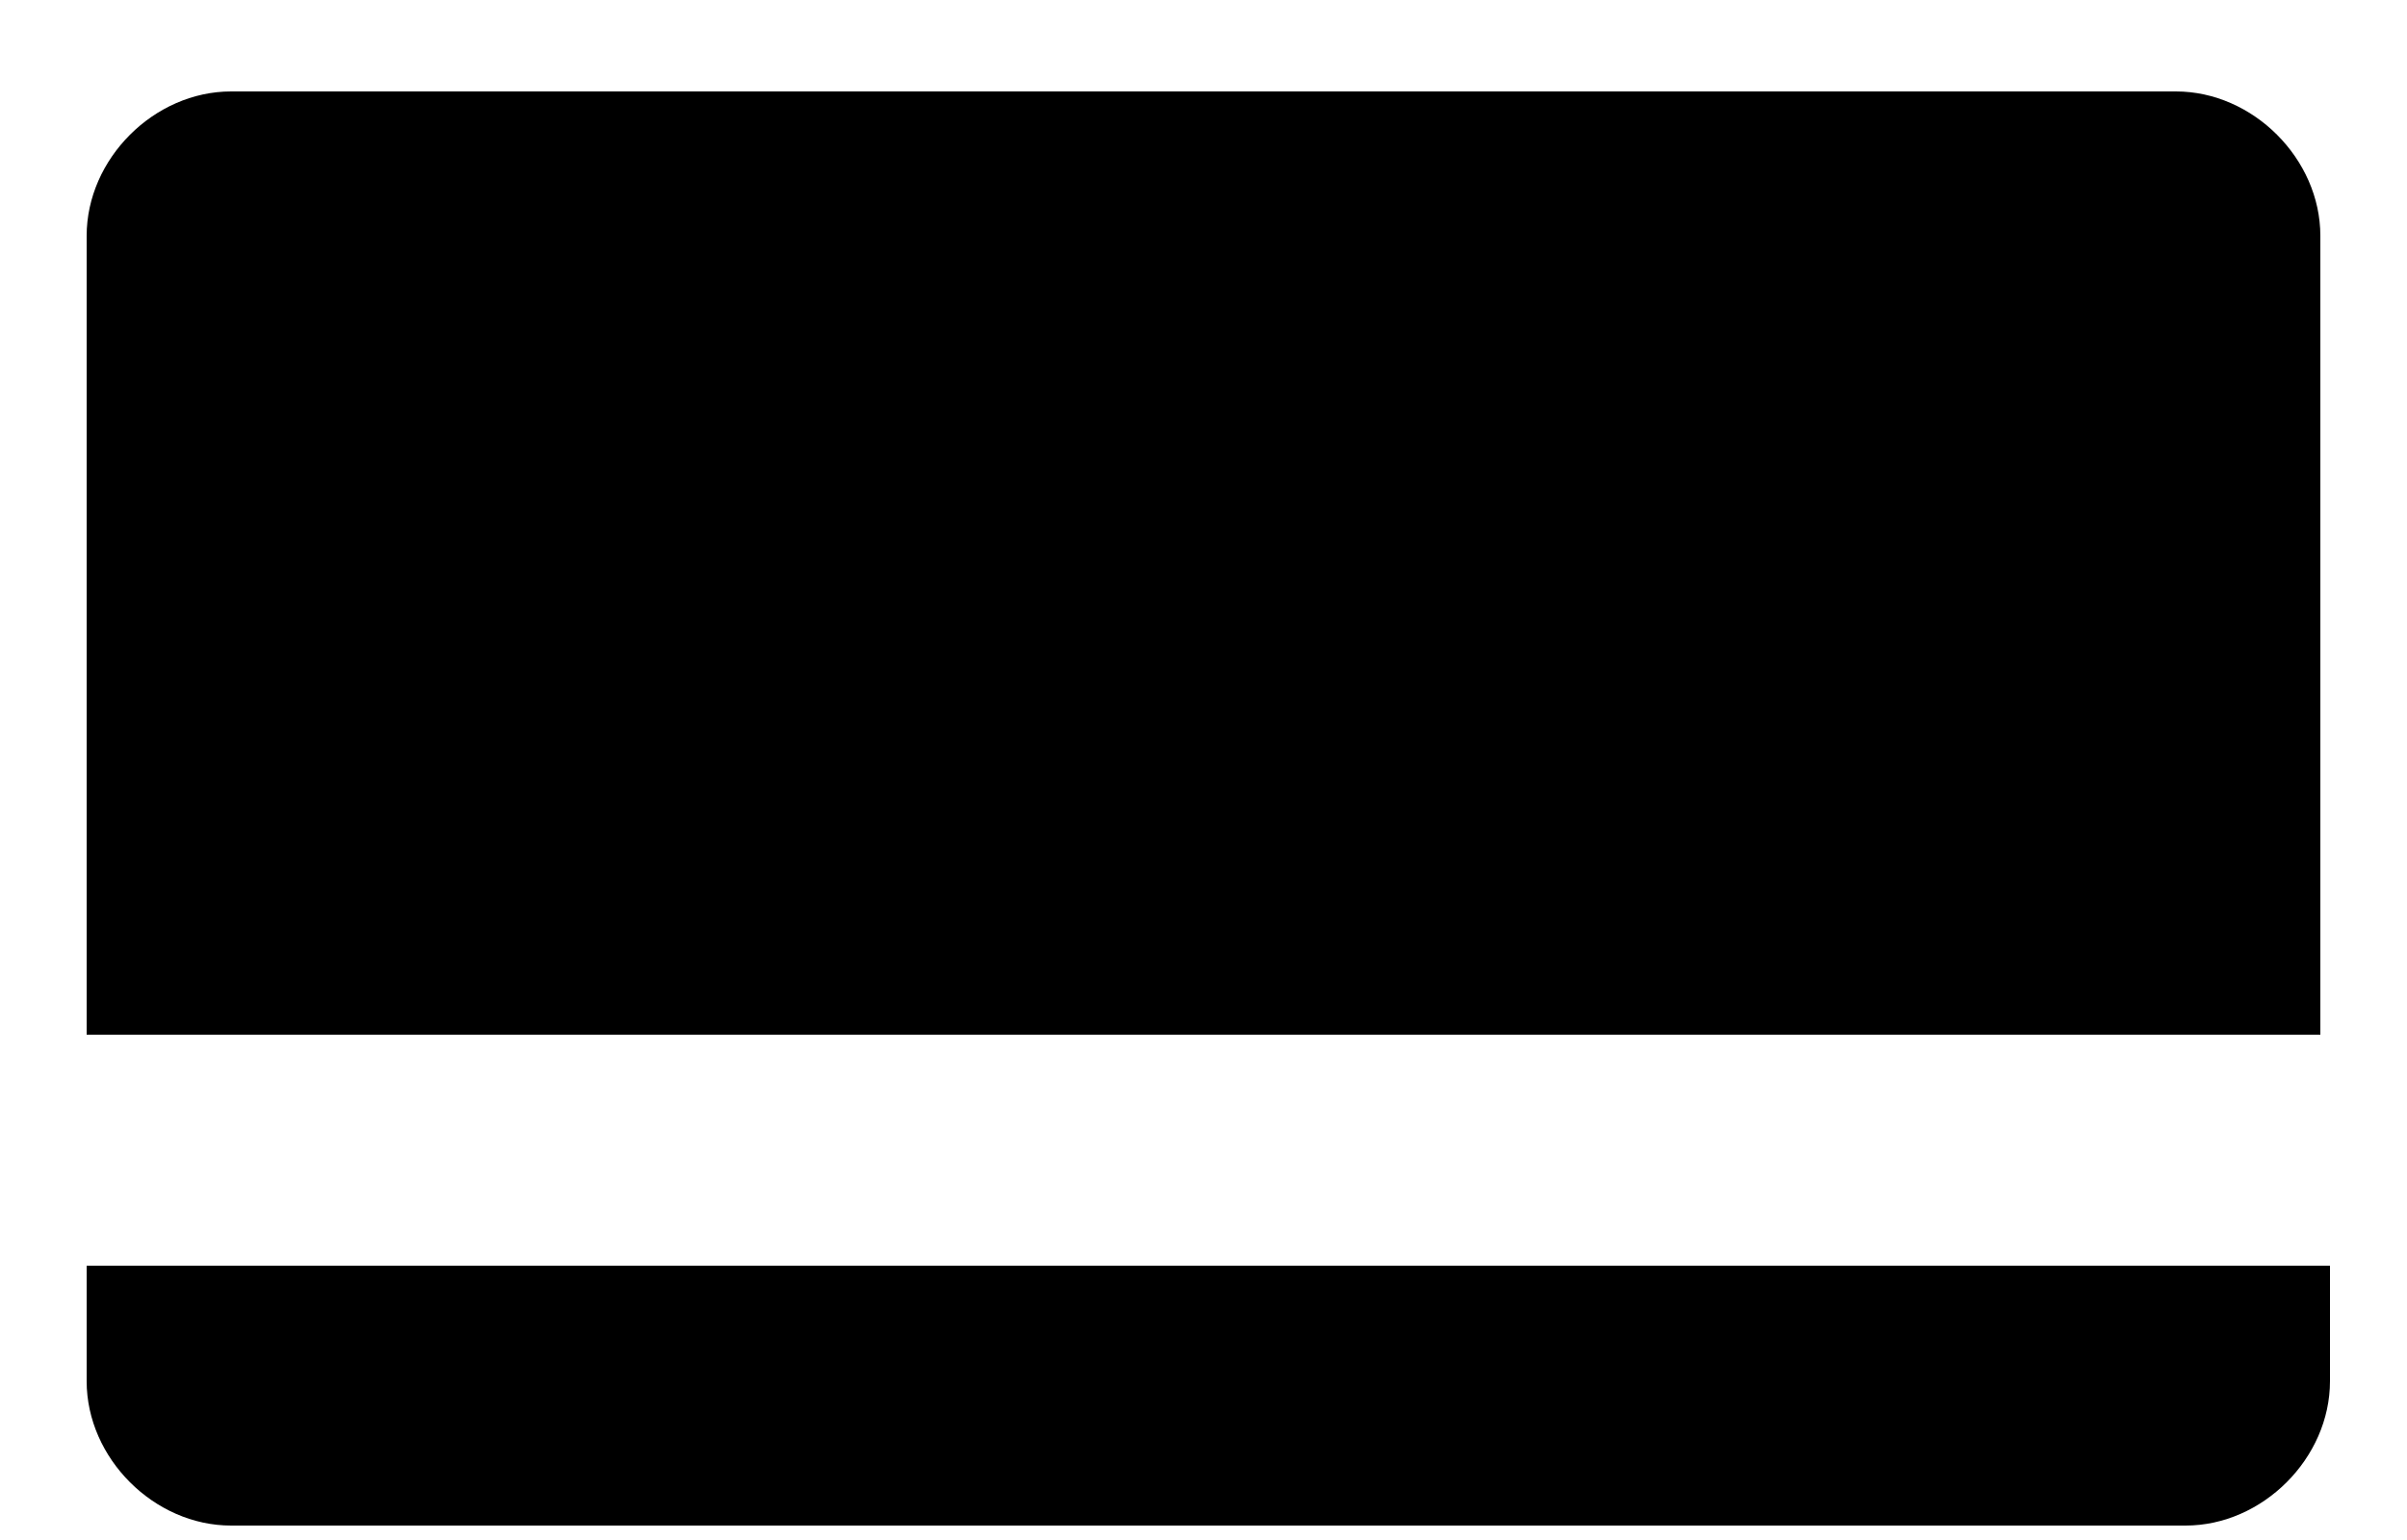 <svg width="25" height="16" viewbox="0 0 25 16"   xmlns="http://www.w3.org/2000/svg">
    <path fill-rule="evenodd" clip-rule="evenodd" d="M2.4 0.95H22.6C23.4 0.95 24.1 1.65 24.1 2.45V10.75H0.9V2.45C0.9 1.65 1.6 0.95 2.4 0.95ZM24.2 13.15V14.35C24.2 15.15 23.5 15.85 22.7 15.85H2.4C1.6 15.85 0.9 15.15 0.9 14.35V13.15H24.2Z"  />
    </svg>
    